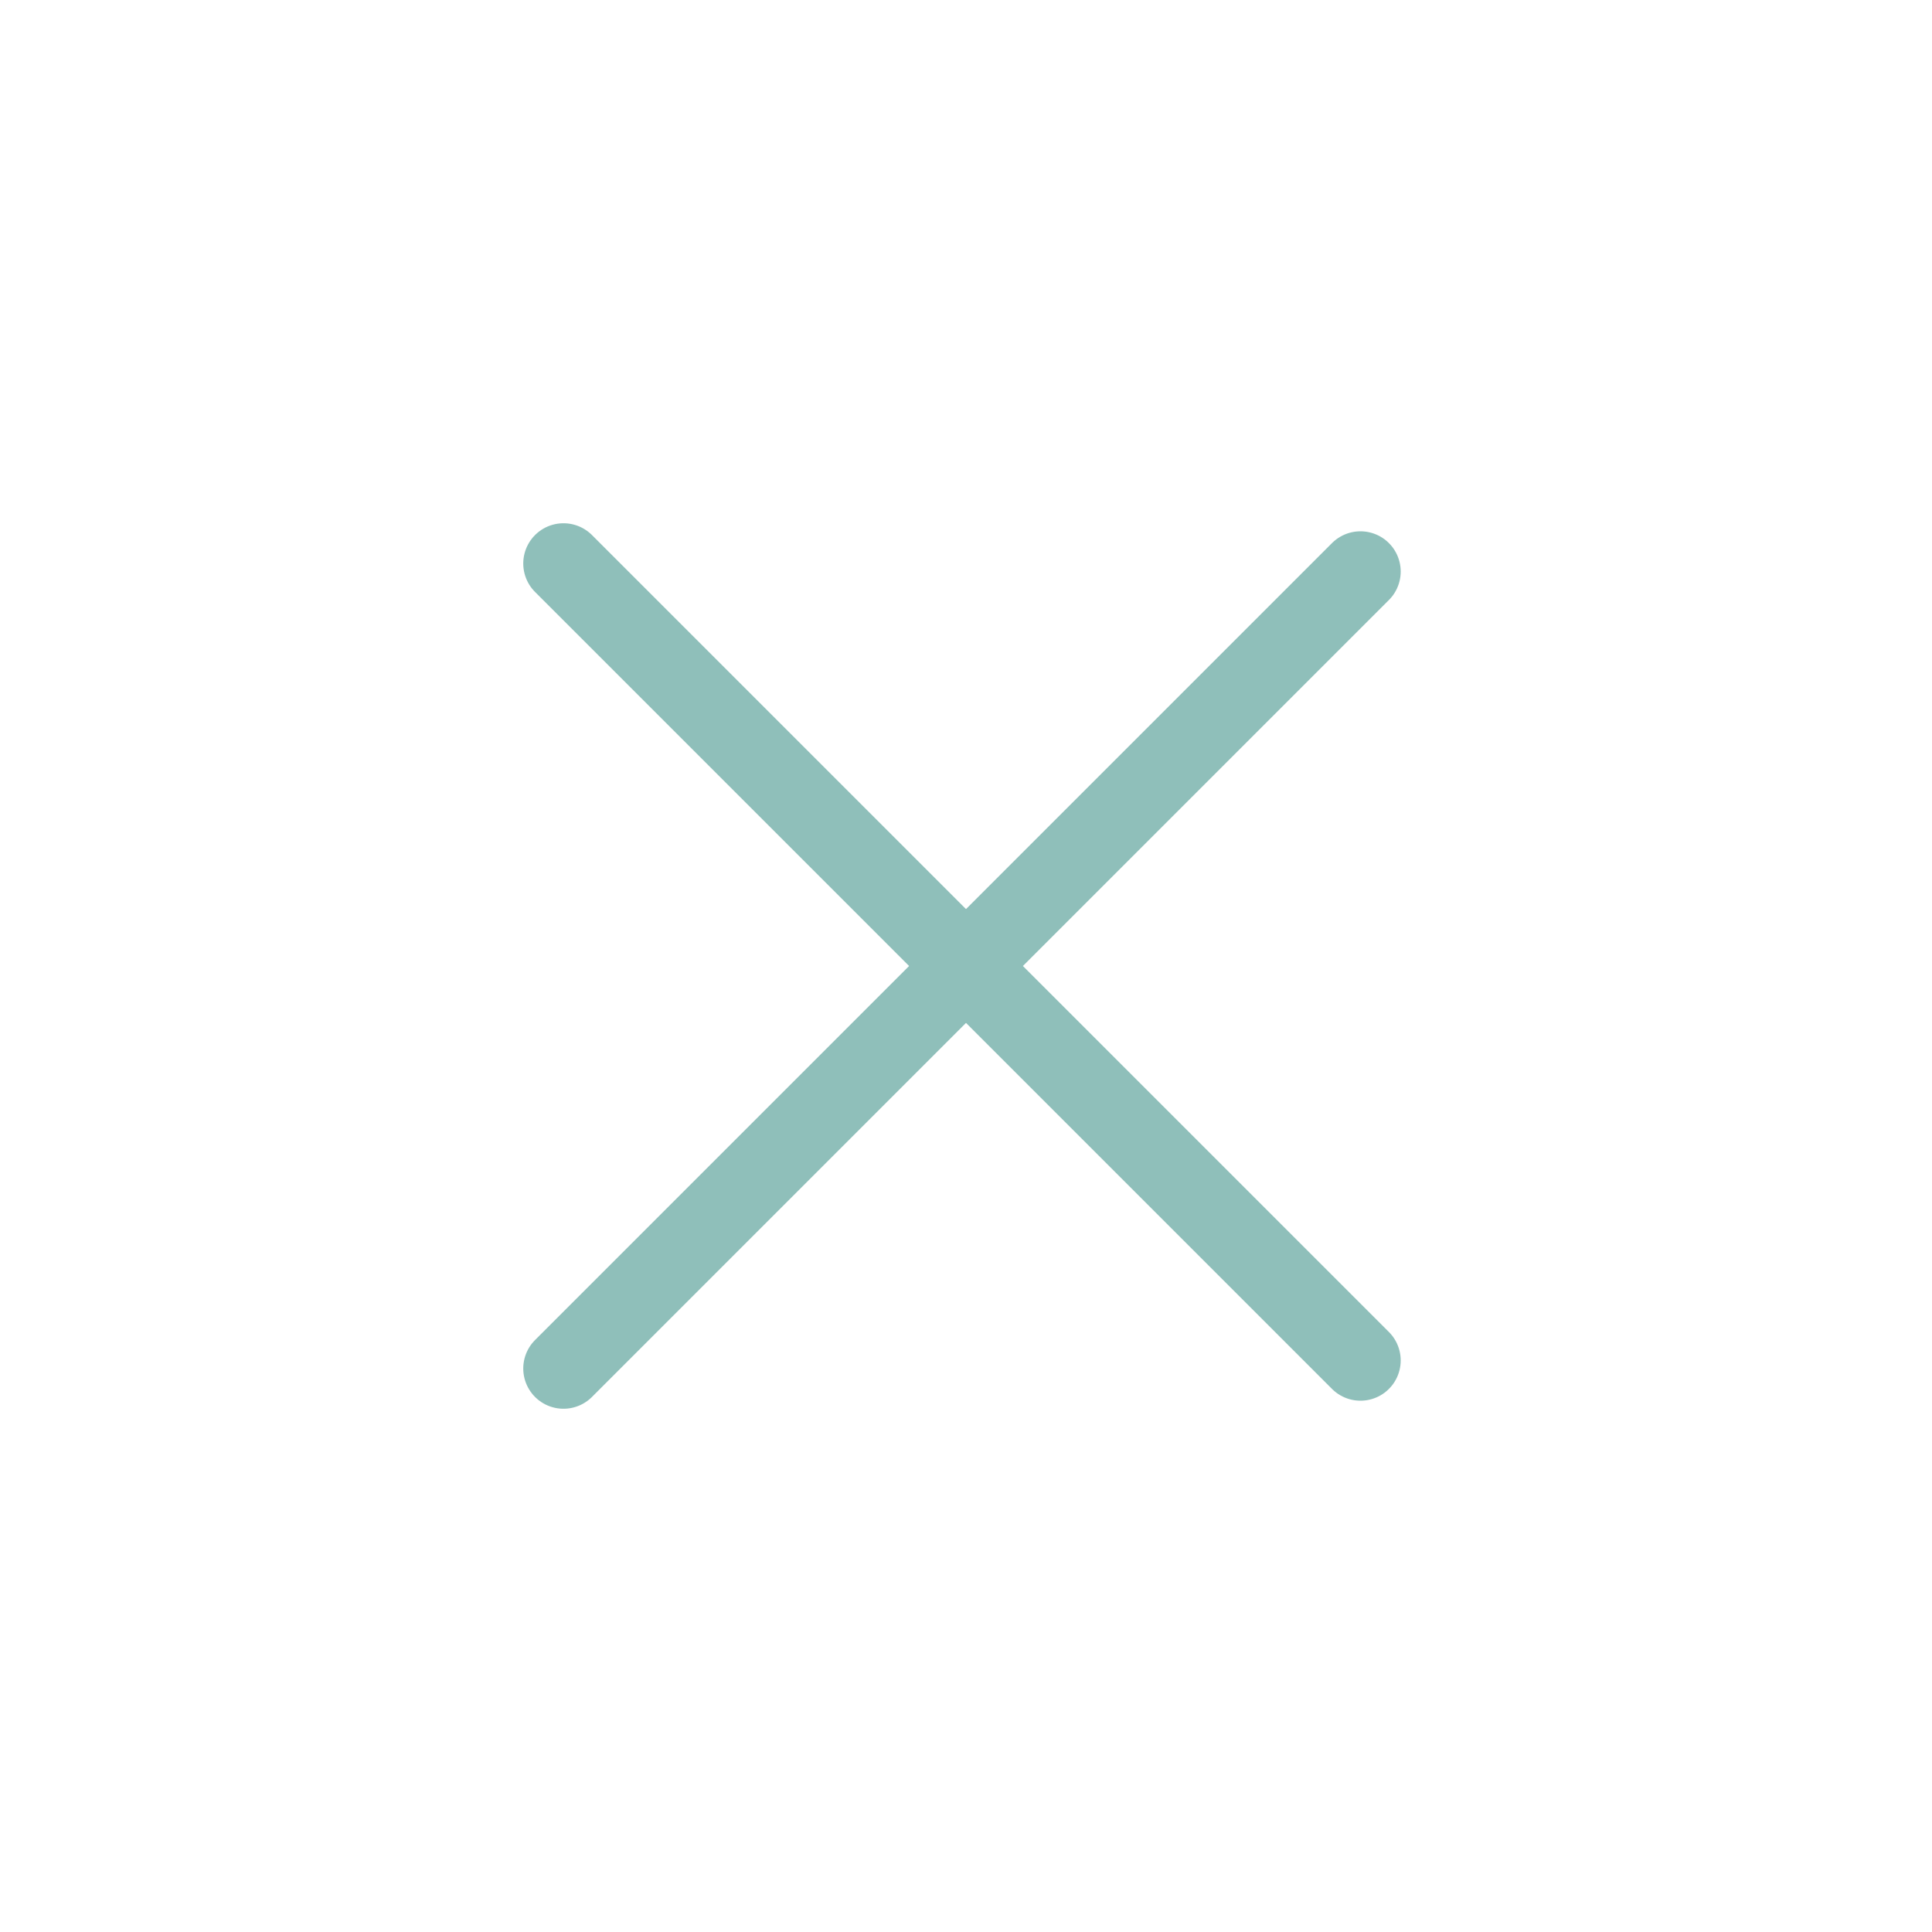 <svg width="800" height="800" viewBox="0 0 24 24" fill="none"
    xmlns="http://www.w3.org/2000/svg">
    <path d="m7 17 9.9-9.9M7 7l9.9 9.9" stroke="#8fbfba" stroke-linecap="round" stroke-linejoin="round"/>
</svg>
